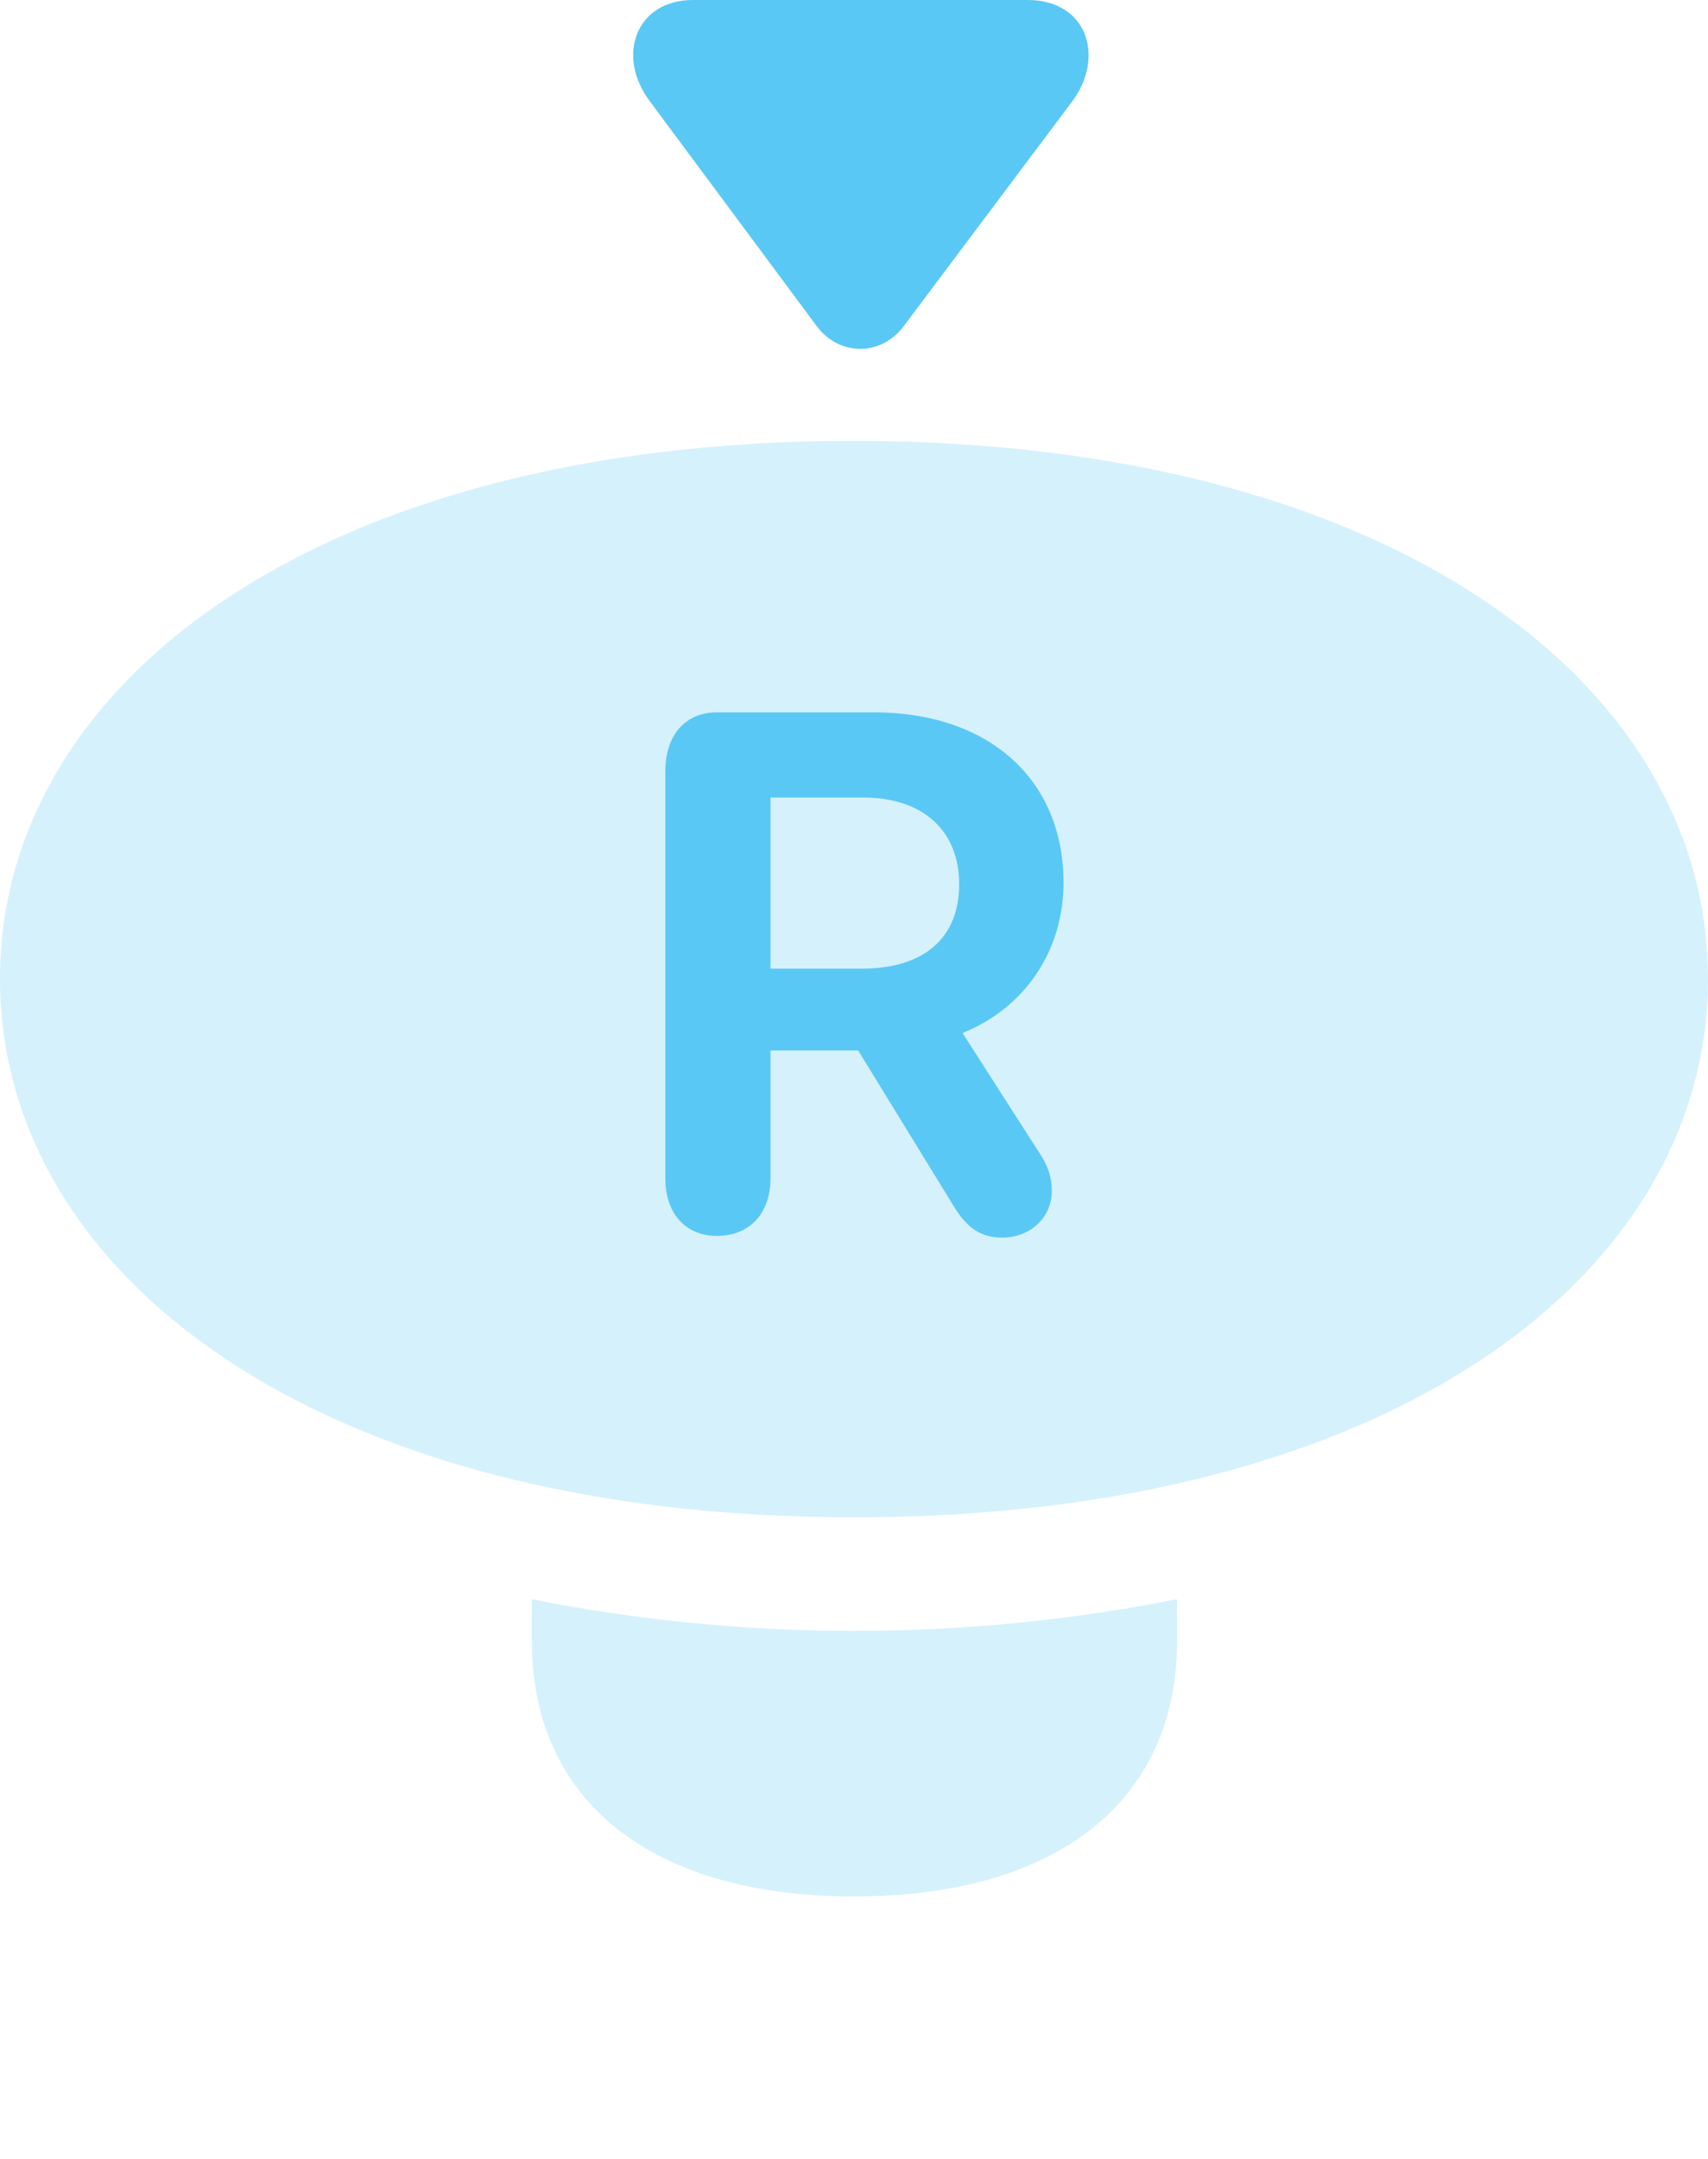 <?xml version="1.0" encoding="UTF-8"?>
<!--Generator: Apple Native CoreSVG 175.5-->
<!DOCTYPE svg
PUBLIC "-//W3C//DTD SVG 1.1//EN"
       "http://www.w3.org/Graphics/SVG/1.1/DTD/svg11.dtd">
<svg version="1.1" xmlns="http://www.w3.org/2000/svg" xmlns:xlink="http://www.w3.org/1999/xlink" width="24.976" height="31.555">
 <g>
  <rect height="31.555" opacity="0" width="24.976" x="0" y="0"/>
  <path d="M12.488 22.18C20.288 22.18 24.976 18.665 24.976 14.307C24.976 9.961 20.288 6.445 12.476 6.445C4.688 6.445 0 9.961 0 14.307C0 18.665 4.688 22.18 12.488 22.18ZM12.488 27.722C15.454 27.722 17.212 26.331 17.212 23.987L17.212 23.377C15.735 23.669 14.16 23.84 12.488 23.84C10.815 23.84 9.241 23.669 7.776 23.377L7.776 23.987C7.776 26.331 9.534 27.722 12.488 27.722Z" fill="#5ac8f5" fill-opacity="0.25"/>
  <path d="M10.486 18.066C10.022 18.066 9.729 17.737 9.729 17.224L9.729 11.279C9.729 10.742 10.022 10.413 10.486 10.413L12.781 10.413C14.453 10.413 15.552 11.389 15.552 12.903C15.552 13.892 14.99 14.734 14.075 15.1L15.21 16.87C15.32 17.041 15.381 17.2 15.381 17.407C15.381 17.81 15.051 18.091 14.661 18.091C14.343 18.091 14.136 17.956 13.928 17.602L12.549 15.356L11.267 15.356L11.267 17.224C11.267 17.737 10.962 18.066 10.486 18.066ZM11.267 14.16L12.598 14.16C13.513 14.16 14.026 13.709 14.026 12.927C14.026 12.146 13.501 11.658 12.622 11.658L11.267 11.658Z" fill="#5ac8f5"/>
  <path d="M9.509 1.489L11.938 4.761C12.268 5.212 12.891 5.212 13.22 4.761L15.674 1.489C16.162 0.842 15.906 0 15.027 0L10.132 0C9.302 0 8.997 0.818 9.509 1.489Z" fill="#5ac8f5"/>
 </g>
</svg>
